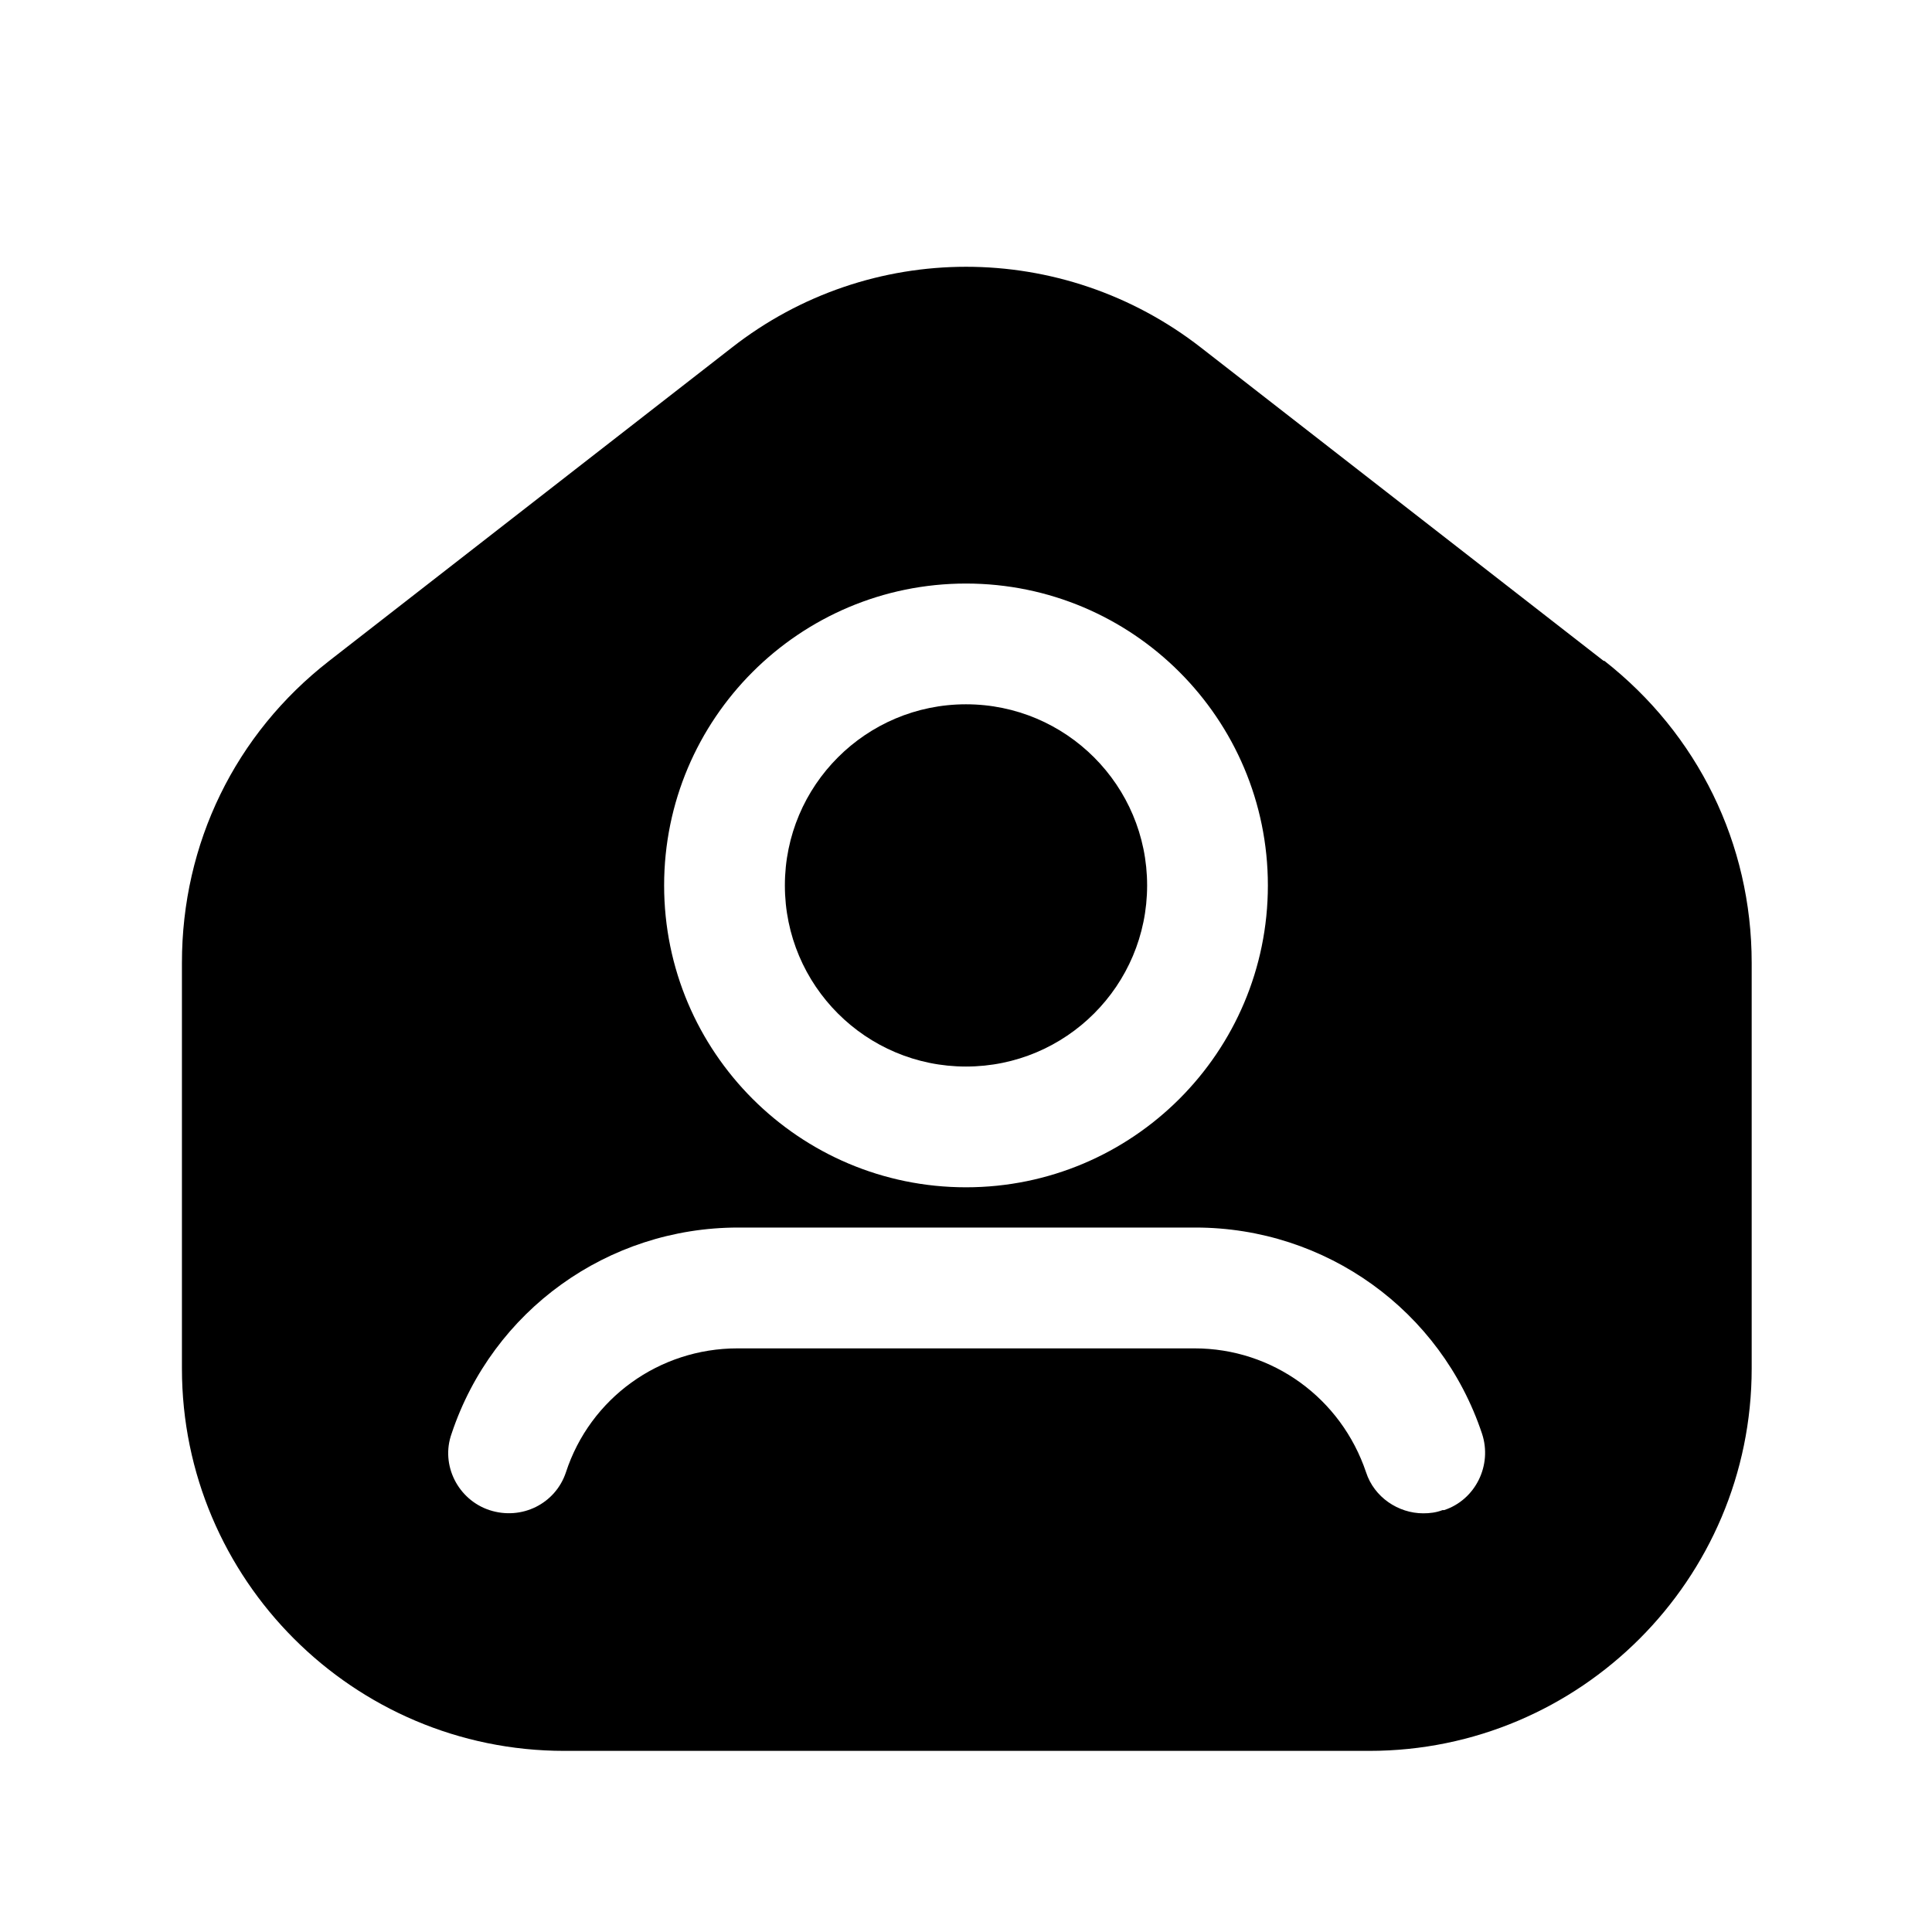 <svg width="24" height="24" viewBox="0 0 24 24" fill="none" xmlns="http://www.w3.org/2000/svg">
<path d="M12 13.249C13.243 13.249 14.25 12.242 14.25 10.999C14.25 9.757 13.243 8.749 12 8.749C10.757 8.749 9.75 9.757 9.75 10.999C9.75 12.242 10.757 13.249 12 13.249Z" fill="black"/>
<path d="M19.92 8.209L14.92 4.319C13.2 2.979 10.8 2.979 9.09 4.319L4.09 8.209C2.92 9.119 2.26 10.479 2.26 11.96V17C2.26 19.619 4.39 21.75 7.01 21.75H17.01C19.63 21.75 21.76 19.619 21.76 17V11.96C21.76 10.479 21.09 9.119 19.93 8.209H19.92ZM12 7.249C14.07 7.249 15.75 8.929 15.75 10.999C15.75 13.069 14.07 14.749 12 14.749C9.93 14.749 8.25 13.069 8.25 10.999C8.25 8.929 9.93 7.249 12 7.249ZM17.92 18.759C17.84 18.79 17.76 18.799 17.68 18.799C17.37 18.799 17.07 18.599 16.97 18.29C16.66 17.369 15.81 16.75 14.84 16.75H9.16C8.19 16.75 7.33 17.369 7.03 18.29C6.9 18.68 6.48 18.89 6.08 18.759C5.69 18.63 5.47 18.2 5.61 17.809C6.12 16.279 7.55 15.249 9.17 15.249H14.85C16.47 15.249 17.9 16.279 18.41 17.809C18.54 18.2 18.33 18.63 17.94 18.759H17.92Z" fill="black"/>
</svg>
